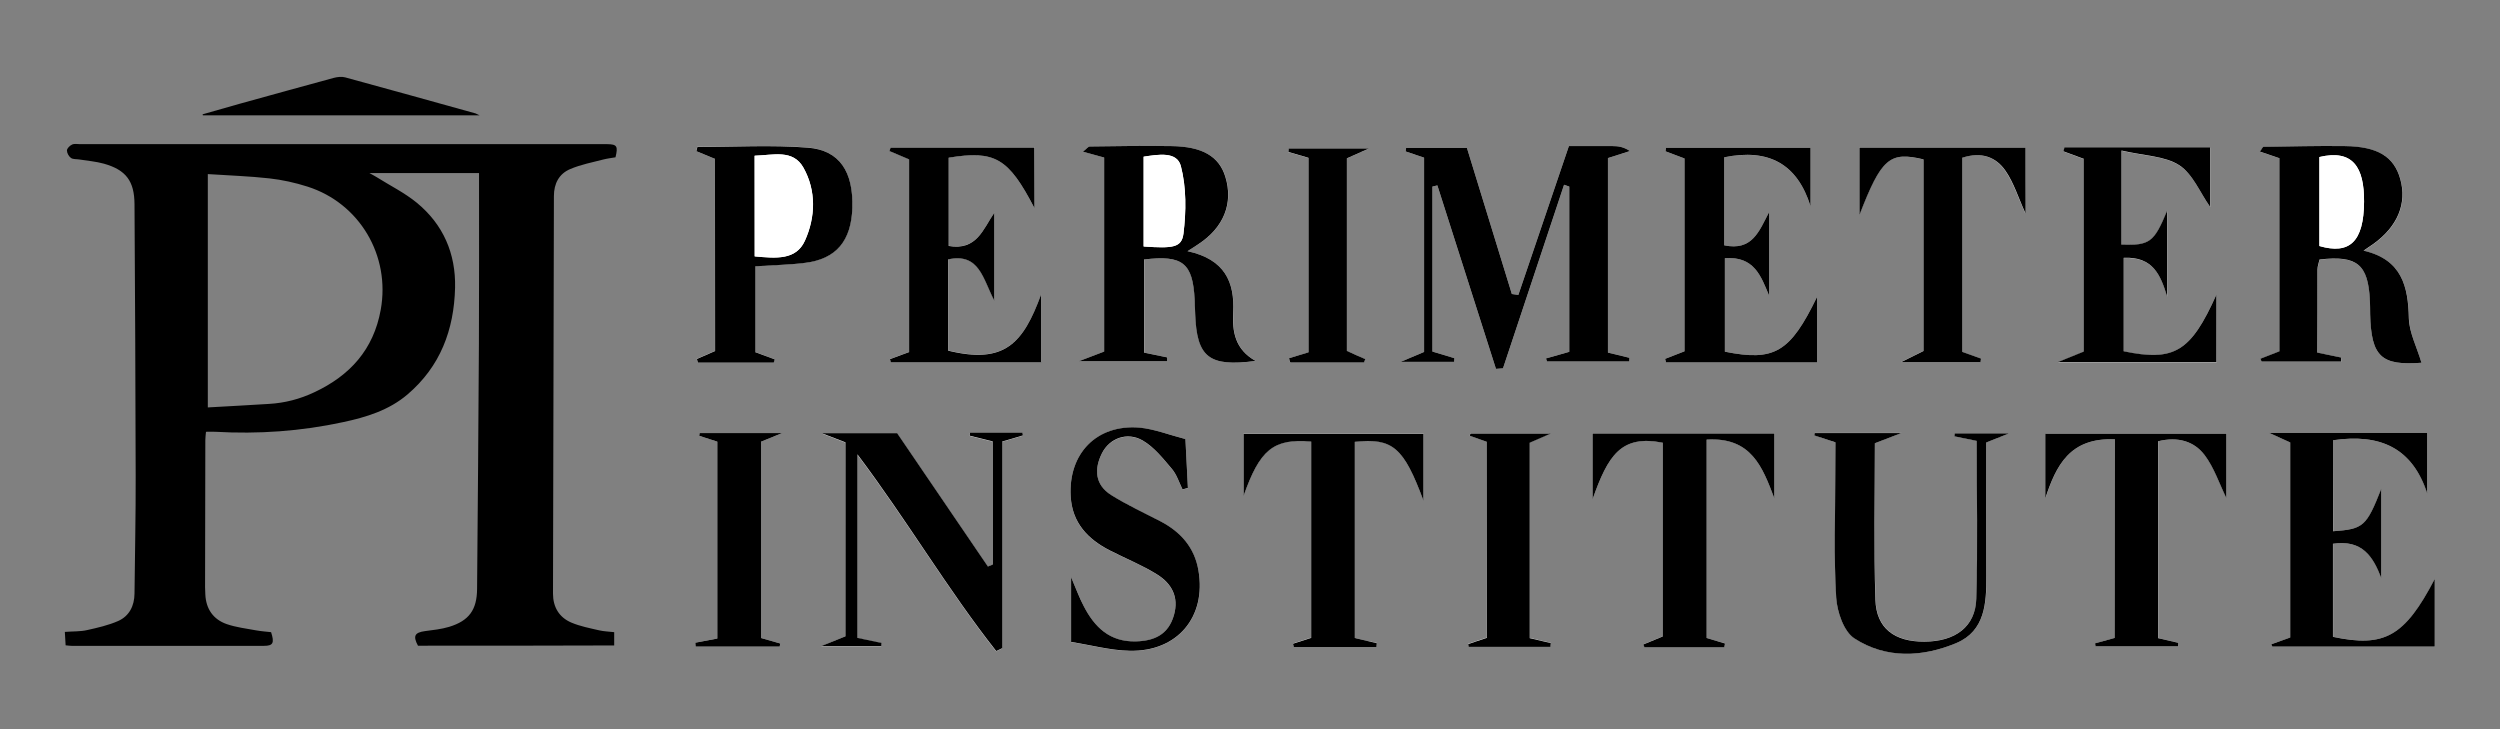 <?xml version="1.0" encoding="utf-8"?>
<!-- Generator: Adobe Illustrator 18.0.0, SVG Export Plug-In . SVG Version: 6.00 Build 0)  -->
<svg version="1.2" baseProfile="tiny" id="Layer_1" xmlns="http://www.w3.org/2000/svg" xmlns:xlink="http://www.w3.org/1999/xlink"
	 x="0px" y="0px" viewBox="0 0 1920 560" xml:space="preserve">
<rect x="0" y="0" width="1920" height="560" fill="#808080" stroke="none"/>
<g>
	<g>
		<path d="M321,495.9c-4-7.5-2.5-10.1,5.3-11.2c6.3-0.8,12.7-1.5,18.7-3.3c15.3-4.7,21.3-13.1,21.4-29.2
			c0.5-62.7,1.1-125.4,1.4-188.1c0.2-40.9,0.1-81.8,0.1-122.7c0-2.7,0-5.4,0-8.5c-28,0-55.4,0-84.2,0c2.6,1.5,4.1,2.2,5.5,3.1
			c10.3,6.5,21.5,12,30.9,19.7c20.3,16.7,30,39,29.4,65.3c-0.8,32.3-11.3,60.4-36.5,81.9c-14.3,12.2-31.7,17.5-49.5,21.3
			c-32.4,7-65.1,9.3-98.2,7.4c-2.2-0.1-4.4,0-7.1,0c-0.2,2.4-0.5,4.4-0.5,6.4c-0.1,37.7-0.1,75.4-0.2,113.1c0,1.8,0.1,3.6,0.2,5.4
			c0.5,11.2,6.1,19.2,16.4,22.8c7.2,2.5,15,3.4,22.5,4.8c3.9,0.7,8,1,11.6,1.4c2.7,8.3,1.5,10.5-5.4,10.5c-49.3,0-98.6,0-147.9,0
			c-1.1,0-2.2-0.2-4.5-0.4c-0.2-3.1-0.4-6.2-0.6-10.3c6.4-0.5,11.9-0.2,17.1-1.4c8.1-1.8,16.4-3.7,23.9-7c8.5-3.8,12.4-11.6,12.5-21
			c0.3-30.2,1-60.4,0.9-90.6c-0.1-69.5-0.5-139-0.9-208.5c-0.1-17.7-6.5-26.3-23.5-31.1c-6.1-1.7-12.5-2.2-18.7-3.2
			c-2.2-0.4-4.9,0-6.6-1.2c-1.7-1.2-3.1-3.8-3.1-5.8c0.1-1.6,2.2-3.7,4-4.5c1.7-0.8,4-0.3,6.1-0.3c134,0,268.1,0,402.1,0
			c0.9,0,1.8,0,2.7,0c7.5,0.1,8.5,1.5,6.4,10.1c-2.9,0.5-6.2,0.9-9.4,1.7c-8.5,2.2-17.3,3.9-25.3,7.3c-8.6,3.6-12.6,11.1-12.6,20.8
			c-0.2,101.8-0.5,203.6-0.7,305.3c0,10.3,4.7,18.2,14,22.2c6.8,2.9,14.2,4.3,21.5,6c3.5,0.8,7.1,0.9,11.5,1.4c0,3.5,0,6.6,0,10.2
			C421.2,495.9,371.3,495.9,321,495.9z M159.6,133.7c0,60.5,0,119.4,0,179.2c15.8-0.9,31.4-1.7,47-2.7c12.1-0.7,23.7-3.7,34.7-8.9
			c27.4-12.8,45.6-32.8,51.1-63.4c7.5-41.5-16.1-81.8-56.3-94.6c-9.4-3-19.3-5.2-29.2-6.3C191.7,135.3,176.3,134.8,159.6,133.7z"/>
		<path d="M368.4,88.6c-72,0-142.3,0-212.6,0c-0.1-0.3-0.2-0.6-0.2-0.8c9.4-2.7,18.7-5.4,28.1-8c24.2-6.7,48.4-13.4,72.7-20
			c2.7-0.7,6-1.1,8.6-0.4c33.4,9.1,66.8,18.4,100.2,27.7C365.8,87.3,366.3,87.6,368.4,88.6z"/>
	</g>
	<g>
		<path fill="#FFFFFF" d="M1204.9,112.2c-13.5,39.7-26.2,77-38.8,114.3c-1.7-0.2-3.3-0.5-5-0.7c-11.5-37.4-23-74.9-34.5-112.2
			c-16.5,0-31.6,0-46.7,0c-0.1,0.9-0.3,1.8-0.4,2.7c4.8,1.6,9.7,3.3,14.2,4.8c0,50.8,0,100.3,0,149.2c-5.6,2.4-10,4.2-18,7.6
			c16.7,0,28.9,0,41.1,0c0.1-0.9,0.1-1.8,0.2-2.8c-5.7-1.7-11.4-3.4-16.9-5.1c0-43.1,0-84.9,0-126.7c1.3-0.3,2.6-0.6,3.8-0.9
			c15,47,30,93.9,45,140.9c1.8-0.1,3.6-0.3,5.4-0.4c15.6-47,31.3-94,46.9-141c1.3,0.5,2.7,0.9,4,1.4c0,42.3,0,84.6,0,126.9
			c-6.5,1.8-12.2,3.4-17.9,5.1c0.3,0.8,0.5,1.5,0.8,2.3c21.1,0,42.2,0,63.2,0c0-0.9,0.1-1.9,0.1-2.8c-5.3-1.3-10.7-2.6-16.5-4
			c0-50.3,0-99.8,0-149.4c6.3-2,11.6-3.7,16.9-5.4c-5-3.3-9.1-3.8-13.2-3.8C1227.9,112.1,1217.2,112.2,1204.9,112.2z"/>
		<path fill="#FFFFFF" d="M912,192.9c4.9-3.1,6.7-4.2,8.5-5.4c19.4-12.7,26.9-31.4,20.7-51.6c-4.8-15.8-17.7-23.3-41.6-23.7
			c-20.8-0.3-41.7,0-62.5,0.3c-1.3,0-2.7,1.9-5.3,4c6.4,1.8,11,3,16.3,4.5c0,49.8,0,99.3,0,149c-5.3,2-10,3.8-19.4,7.4
			c26.2,0,47.1,0,67.9,0c0-1,0-1.9,0-2.9c-6-1.2-12-2.5-17.9-3.7c0-24.7,0-48.2,0-71.5c29.8-3.6,37.5,2.7,38.9,30.9
			c0.2,3.6,0.3,7.2,0.4,10.8c1.2,33.3,10.4,41,46.4,36.2c-15.9-8.9-18-22.7-17.2-37.2C948.3,216.5,940.6,199.1,912,192.9z"/>
		<path fill="#FFFFFF" d="M1859.7,278.6c-3.6-12-9.3-22.9-9.6-33.8c-0.6-24.7-5.3-45.4-34.8-52.2c4.1-2.8,5.9-4,7.6-5.2
			c18.6-13.3,25.9-31.1,20.6-49.8c-4.8-17.2-17.3-25-42.5-25.3c-20.8-0.3-41.7,0.3-62.5,0.6c-0.7,0-1.4,1.7-2.8,3.6
			c5.2,1.8,10.1,3.4,15,5.1c0,50.1,0,98.9,0,148.3c-5.1,2-9.8,3.8-14.6,5.7c0.3,0.7,0.6,1.5,0.9,2.2c20.3,0,40.6,0,61,0
			c0.1-1,0.1-2,0.2-3.1c-5.9-1.2-11.9-2.5-18.4-3.8c0-22.1-0.1-42.9,0.1-63.7c0-2.7,1.1-5.4,1.6-7.8c28.9-3.3,37.3,3.7,38.7,31.3
			c0.2,3.6,0.1,7.2,0.2,10.8C1821.1,274.1,1828.9,280.9,1859.7,278.6z"/>
		<path fill="#FFFFFF" d="M1324.7,270.1c0-23.7,0-47.5,0-71.8c22.8-1.8,27.8,14.1,34,28.8c0-21.4,0-42.8,0-64.3
			c-7.6,14.7-12.8,30.1-34.5,25.6c0-22.9,0-44.9,0-67.6c34.4-6.9,56.2,5.3,66.3,37.6c0-14.8,0-29.6,0-44.9c-37.9,0-74.4,0-111,0
			c-0.1,0.9-0.3,1.8-0.4,2.7c4.9,1.8,9.7,3.7,14.6,5.5c0,50.1,0,98.9,0,148.1c-5.3,2.1-10.1,3.9-14.9,5.8c0.2,0.9,0.5,1.8,0.7,2.7
			c38.2,0,76.5,0,116,0c0-17.1,0-33,0-50.3C1374.8,270.7,1362.8,277.7,1324.7,270.1z"/>
		<path fill="#FFFFFF" d="M1702.2,226.3c-19.7,44-32.4,51.6-71.1,43.7c0-23.7,0-47.5,0-71.8c22.6-1.2,28.5,13.5,33.3,29.6
			c0-21.9,0-43.7,0-65.6c-10,24-13.1,26.5-35,25.9c0-11.3,0-22.7,0-34.1c0-11.2,0-22.5,0-38.2c17.7,4.1,33.3,4.1,44.4,11.3
			c10.4,6.7,15.9,21,23.6,31.9c0-15.1,0-30,0-45.6c-38.2,0-75,0-111.8,0c-0.3,1-0.5,2-0.8,3c5.3,2,10.7,4,15.7,5.8
			c0,50.3,0,99.2,0,148c-5.5,2.2-10.4,4.2-20,8.1c43.9,0,82.4,0,121.8,0C1702.2,261,1702.2,245.4,1702.2,226.3z"/>
		<path fill="#FFFFFF" d="M549.1,122c0,49.4,0,98.1,0,147.5c-4.8,2.1-9.4,4.1-14,6.1c0.3,0.9,0.5,1.9,0.8,2.8c19.4,0,38.8,0,58.2,0
			c0.3-0.8,0.6-1.7,0.8-2.5c-5.3-2-10.7-3.9-14.9-5.5c0-22.8,0-43.9,0-66c13.8-0.9,26-1.1,38-2.6c24-2.9,35.7-16.9,36.5-42.4
			c0.8-27.6-9.8-44.1-34.2-46.1c-28.1-2.2-56.5-0.5-84.8-0.5c-0.3,1.1-0.5,2.2-0.8,3.2C539.5,118.1,544.1,120,549.1,122z"/>
		<path fill="#FFFFFF" d="M1791.8,338.1c36.4-5.3,61,6,72.5,41.1c0-15.3,0-30.5,0-46.7c-40.2,0-78.9,0-121.4,0
			c7.8,3.6,12.3,5.6,16.1,7.3c0,51.1,0,100.6,0,149.8c-5.4,2-10,3.6-14.5,5.2c0.3,0.6,0.5,1.2,0.8,1.8c41.2,0,82.5,0,124.7,0
			c0-17.6,0-33.4,0-52c-23.1,44.3-38.7,52.9-78.2,44.5c0-23.7,0-47.5,0-71.5c22.6-3.3,30.8,9.8,37.2,26.5c0-21.5,0-43,0-68.9
			c-11.5,29.2-13.7,31.1-37.1,32.8C1791.8,385.5,1791.8,363,1791.8,338.1z"/>
		<path fill="#FFFFFF" d="M649.3,488.7c-4.6,1.9-9.9,4.1-18.9,7.8c18.1,0,32.3,0,46.4,0c0-0.8,0.1-1.6,0.1-2.5
			c-6.6-1.4-13.2-2.8-18.5-3.9c0-46.9,0-92,0-141c38.9,51.8,69.5,103.9,106.6,151.1c1.5-0.7,3.1-1.5,4.6-2.2c0-53,0-105.9,0-158.7
			c6.3-1.9,11.1-3.3,15.9-4.7c-0.1-0.7-0.3-1.4-0.4-2c-13.4,0-26.8,0-40.2,0c-0.1,0.7-0.2,1.5-0.3,2.2c5.8,1.5,11.6,2.9,17.7,4.4
			c0,32.2,0,63.4,0,94.6c-1.2,0.5-2.4,1-3.7,1.5c-23.5-34.6-47.1-69.2-69.7-102.4c-19.2,0-36,0-57.9,0c9.2,3.5,13.6,5.2,18.2,7
			C649.3,389.4,649.3,438.2,649.3,488.7z"/>
		<path fill="#FFFFFF" d="M794.5,159.9c0-16.5,0-31.4,0-46.7c-37.9,0-74.2,0-110.4,0c-0.3,0.9-0.6,1.8-0.9,2.7
			c5.2,2.2,10.4,4.4,15.1,6.4c0,50.4,0,99.2,0,148c-5.4,2-10.1,3.7-14.7,5.4c0.2,0.8,0.4,1.5,0.7,2.3c38.3,0,76.6,0,115.5,0
			c0-17.1,0-32.9,0-52.3c-14,38-28.1,54.1-71.5,43.5c0-23.1,0-46.5,0-70.1c24.3-5.2,26.8,15.2,35.5,31.8c0-25.4,0-46.6,0-67.7
			c-8.8,12.6-13.4,29.3-35.1,25.6c0-23.1,0-45.6,0-67.8C764.3,115.3,774.5,121.3,794.5,159.9z"/>
		<path fill="#FFFFFF" d="M1310.7,490c0-52.7,0-102.5,0-152.5c34.3-2.1,42.9,21.2,52,45.1c0-16.1,0-32.3,0-49.8
			c-47,0-92.5,0-139.6,0c0,17.6,0,34.1,0,50.5c11.9-33.6,21.9-49.7,53.9-43.4c0,24.5,0,49.5,0,74.4c0,25,0,50.1,0,74.4
			c-6.2,2.6-10.6,4.4-15,6.2c0.3,0.7,0.6,1.3,0.9,2c20.5,0,40.9,0,61.4,0c0.2-0.9,0.3-1.9,0.5-2.8
			C1319.9,492.8,1315.1,491.3,1310.7,490z"/>
		<path fill="#FFFFFF" d="M910.4,337.2c-12.2-3.1-23.6-7.7-35.4-8.7c-32.9-2.6-54.6,20-52.7,52.9c1.2,20.3,13,32.7,30,41.4
			c12.1,6.2,24.9,11.3,36.4,18.5c10.9,6.9,16.9,17.1,12.9,31.2c-4.3,15-15,19.8-29.2,20.2c-20,0.5-31.8-10.9-40.2-27.3
			c-3-5.9-5.3-12.2-9.6-22c0,18.7,0,32.8,0,49.7c15.7,2.5,30.3,6.5,45,6.8c36.6,0.8,59.1-26.1,52.8-61.7
			c-3.1-17.6-13.6-29.6-29.1-37.7c-12.7-6.6-25.8-12.6-37.9-20.2c-12.4-7.8-13.4-19.8-7.1-32.1c5.8-11.5,19.3-16.6,31.3-9.8
			c8.8,5.1,15.7,13.9,22.5,21.9c3.7,4.4,5.5,10.4,8.1,15.7c1.4-0.4,2.7-0.8,4.1-1.2C911.7,362.9,911.1,351.1,910.4,337.2z"/>
		<path fill="#FFFFFF" d="M1040.5,490c0-51.1,0-101.1,0-150.9c29.1-2.9,37.3,4.1,52.7,45.1c0-18.3,0-34.2,0-51.3
			c-46.8,0-92.3,0-138.1,0c0,16.9,0,32.2,0,47.6c12.5-35.3,22.7-44.1,51.9-41.6c0,50,0,100.1,0,150.8c-4.6,1.5-9.3,3-14,4.5
			c0.2,0.8,0.4,1.7,0.7,2.5c21.1,0,42.3,0,63.4,0c0.1-1,0.2-1.9,0.3-2.9C1051.7,492.7,1046,491.3,1040.5,490z"/>
		<path fill="#FFFFFF" d="M1624.3,337.4c0,51.8,0,101.8,0,152.5c-5.3,1.5-10.3,2.8-15.2,4.2c0.1,0.8,0.3,1.5,0.4,2.3
			c21.2,0,42.3,0,63.5,0c0-0.9,0.1-1.8,0.1-2.7c-5.2-1.2-10.4-2.4-15.6-3.6c0-51,0-101,0-151.2c15.2-3.8,27.7,0,35.9,10.8
			c7.2,9.6,11.1,21.6,16.6,32.9c0-17,0-33.1,0-49.5c-47.2,0-92.7,0-139.1,0c0,17.6,0,33.6,0,49.6
			C1579.1,357.6,1589.5,335.9,1624.3,337.4z"/>
		<path fill="#FFFFFF" d="M1409.6,339.7c0,8.7,0,16.6,0,24.4c0,31.6-1.1,63.3,0.7,94.8c0.6,11,5.8,26,14,31.3
			c24.3,15.8,52.4,14.6,78.4,3.5c22-9.3,23-30.9,22.9-51.6c-0.1-34.4,0-68.8,0-102.4c5.9-2.3,9.9-3.9,17.6-7c-16.9,0-29.4,0-41.9,0
			c-0.1,0.8-0.1,1.5-0.2,2.3c5.2,1.1,10.5,2.1,17.1,3.5c0,40.9,0.9,81-0.3,121.1c-0.7,21.6-16.2,33-39.8,33.1
			c-23,0.1-37-10.2-37.7-32.2c-1.3-40.1-0.4-80.2-0.4-120.2c6.5-2.5,11.4-4.4,20.3-7.8c-25.3,0-45.9,0-66.5,0
			c-0.1,0.6-0.2,1.2-0.3,1.8C1397.9,335.8,1402.3,337.3,1409.6,339.7z"/>
		<path fill="#FFFFFF" d="M1555.6,113.4c-44.2,0-85.7,0-127.8,0c0,17.2,0,33,0,51.8c17-43.7,23.2-49,49.2-42.8
			c0,49.2,0,98.5,0,147.2c-5.6,2.8-9.8,4.9-17.1,8.5c23.2,0,42.1,0,60.9,0c0.1-0.9,0.3-1.8,0.4-2.7c-4.9-1.8-9.8-3.5-14.5-5.2
			c0-50.3,0-99.7,0-149c14.8-4.9,26.1-0.7,33.5,10.2c6.3,9.3,9.8,20.5,15.2,32.5C1555.6,146.1,1555.6,130.5,1555.6,113.4z"/>
		<path fill="#FFFFFF" d="M584.5,490c0-50.9,0-101.1,0-150.8c4.7-1.9,8.6-3.5,16.2-6.6c-24.1,0-43.8,0-63.4,0
			c-0.1,0.7-0.2,1.4-0.3,2.1c4.4,1.4,8.9,2.8,13.9,4.5c0,50.5,0,100.6,0,151.2c-6.3,1.2-11.6,2.2-16.9,3.2c0.1,1,0.2,2,0.2,3
			c21.5,0,43,0,64.6,0c0.1-0.8,0.3-1.6,0.4-2.4C594.3,492.8,589.4,491.4,584.5,490z"/>
		<path fill="#FFFFFF" d="M1141.8,339.3c0,51.3,0,100.8,0,150.4c-5.2,1.7-9.8,3.2-14.3,4.8c-0.1,0,0.2,1.1,0.3,2.1
			c20.9,0,41.8,0,62.8,0c0.1-1,0.2-1.9,0.3-2.9c-5.5-1.3-11.1-2.6-16.2-3.8c0-51,0-100.5,0-150.1c5.2-2.2,9.5-4.1,16.3-7.1
			c-22.8,0-42.3,0-61.9,0c-0.1,0.6-0.2,1.2-0.3,1.8C1132.7,336,1136.6,337.4,1141.8,339.3z"/>
		<path fill="#FFFFFF" d="M990,275.1c0.3,1.1,0.5,2.3,0.8,3.4c18.9,0,37.8,0,56.7,0c0.3-0.9,0.6-1.7,0.9-2.6
			c-4.6-2.1-9.2-4.2-14.1-6.3c0-49.7,0-99.1,0-147.9c5.4-2.4,9.8-4.4,16.8-7.5c-23.1,0-42.3,0-61.6,0c0,0.9-0.1,1.8-0.1,2.6
			c5.2,1.5,10.3,3,15.4,4.5c0,50.7,0,100,0,149.4C999.2,272.4,994.6,273.8,990,275.1z"/>
		<path d="M1204.9,112.2c12.3,0,23-0.1,33.7,0c4.1,0,8.2,0.5,13.2,3.8c-5.3,1.7-10.7,3.4-16.9,5.4c0,49.6,0,99.1,0,149.4
			c5.8,1.4,11.2,2.7,16.5,4c0,0.9-0.1,1.9-0.1,2.8c-21.1,0-42.2,0-63.2,0c-0.3-0.8-0.5-1.5-0.8-2.3c5.7-1.6,11.4-3.2,17.9-5.1
			c0-42.3,0-84.6,0-126.9c-1.3-0.5-2.7-0.9-4-1.4c-15.6,47-31.3,94-46.9,141c-1.8,0.1-3.6,0.3-5.4,0.4c-15-47-30-93.9-45-140.9
			c-1.3,0.3-2.6,0.6-3.8,0.9c0,41.8,0,83.6,0,126.7c5.6,1.7,11.3,3.4,16.9,5.1c-0.1,0.9-0.1,1.8-0.2,2.8c-12.2,0-24.3,0-41.1,0
			c8-3.4,12.4-5.2,18-7.6c0-48.9,0-98.3,0-149.2c-4.5-1.5-9.3-3.2-14.2-4.8c0.1-0.9,0.3-1.8,0.4-2.7c15.1,0,30.2,0,46.7,0
			c11.5,37.4,23,74.8,34.5,112.2c1.7,0.2,3.3,0.5,5,0.7C1178.7,189.2,1191.4,151.9,1204.9,112.2z"/>
		<path d="M912,192.9c28.6,6.2,36.3,23.6,35.1,47.1c-0.8,14.5,1.3,28.3,17.2,37.2c-36,4.8-45.2-2.9-46.4-36.2
			c-0.1-3.6-0.3-7.2-0.4-10.8c-1.4-28.2-9.1-34.5-38.9-30.9c0,23.3,0,46.8,0,71.5c5.9,1.2,11.9,2.5,17.9,3.7c0,1,0,1.9,0,2.9
			c-20.8,0-41.7,0-67.9,0c9.4-3.6,14.1-5.4,19.4-7.4c0-49.7,0-99.2,0-149c-5.3-1.5-9.9-2.7-16.3-4.5c2.7-2.1,4-4,5.3-4
			c20.8-0.3,41.7-0.6,62.5-0.3c24,0.3,36.8,7.9,41.6,23.7c6.2,20.2-1.3,38.9-20.7,51.6C918.7,188.7,916.9,189.8,912,192.9z
			 M878.3,189.3c22.7,1.6,29.2,0.8,30.6-9.9c2.1-17.1,2.3-35.4-2-51.9c-3-11.4-17.2-8.9-28.6-7.2
			C878.3,143.6,878.3,165.6,878.3,189.3z"/>
		<path d="M1859.7,278.6c-30.8,2.3-38.6-4.5-39.4-37.2c-0.1-3.6,0-7.2-0.2-10.8c-1.4-27.6-9.8-34.6-38.7-31.3
			c-0.5,2.4-1.6,5.1-1.6,7.8c-0.1,20.8-0.1,41.6-0.1,63.7c6.5,1.3,12.4,2.6,18.4,3.8c-0.1,1-0.1,2-0.2,3.1c-20.3,0-40.6,0-61,0
			c-0.3-0.7-0.6-1.5-0.9-2.2c4.7-1.8,9.4-3.7,14.6-5.7c0-49.4,0-98.1,0-148.3c-4.9-1.7-9.8-3.3-15-5.1c1.4-1.8,2.1-3.6,2.8-3.6
			c20.8-0.3,41.7-0.9,62.5-0.6c25.2,0.3,37.7,8.1,42.5,25.3c5.3,18.8-2.1,36.5-20.6,49.8c-1.7,1.2-3.5,2.4-7.6,5.2
			c29.5,6.8,34.3,27.5,34.8,52.2C1850.4,255.7,1856.1,266.5,1859.7,278.6z M1781.3,120.6c0,22.7,0,45.8,0,68.4
			c23.1,6.7,34.1-3.2,34.3-34C1815.7,128.6,1807.2,114.5,1781.3,120.6z"/>
		<path d="M1324.7,270.1c38.1,7.6,50.1,0.6,70.8-42.1c0,17.3,0,33.2,0,50.3c-39.6,0-77.8,0-116,0c-0.2-0.9-0.5-1.8-0.7-2.7
			c4.8-1.9,9.6-3.7,14.9-5.8c0-49.2,0-98,0-148.1c-4.9-1.9-9.8-3.7-14.6-5.5c0.1-0.9,0.3-1.8,0.4-2.7c36.5,0,73.1,0,111,0
			c0,15.3,0,30.1,0,44.9c-10.1-32.3-31.9-44.6-66.3-37.6c0,22.7,0,44.7,0,67.6c21.6,4.5,26.8-10.8,34.5-25.6c0,21.4,0,42.8,0,64.3
			c-6.2-14.7-11.2-30.5-34-28.8C1324.7,222.6,1324.7,246.4,1324.7,270.1z"/>
		<path d="M1702.2,226.3c0,19.1,0,34.8,0,51.8c-39.4,0-77.8,0-121.8,0c9.6-3.9,14.4-5.8,20-8.1c0-48.8,0-97.7,0-148
			c-5-1.9-10.4-3.8-15.7-5.8c0.3-1,0.5-2,0.8-3c36.8,0,73.7,0,111.8,0c0,15.6,0,30.4,0,45.6c-7.7-10.9-13.2-25.1-23.6-31.9
			c-11-7.1-26.7-7.2-44.4-11.3c0,15.8,0,27,0,38.2c0,11.4,0,22.8,0,34.1c21.9,0.7,25-1.9,35-25.9c0,21.9,0,43.7,0,65.6
			c-4.9-16.1-10.7-30.7-33.3-29.6c0,24.3,0,48.1,0,71.8C1669.8,277.8,1682.5,270.3,1702.2,226.3z"/>
		<path d="M549.1,122c-5-2.1-9.7-4-14.3-5.9c0.3-1.1,0.5-2.2,0.8-3.2c28.3,0,56.7-1.7,84.8,0.5c24.4,1.9,35,18.5,34.2,46.1
			c-0.8,25.5-12.4,39.5-36.5,42.4c-12,1.5-24.1,1.7-38,2.6c0,22.1,0,43.2,0,66c4.2,1.6,9.5,3.5,14.9,5.5c-0.3,0.8-0.6,1.7-0.8,2.5
			c-19.4,0-38.8,0-58.2,0c-0.3-0.9-0.5-1.9-0.8-2.8c4.6-2,9.2-4,14-6.1C549.1,220.2,549.1,171.5,549.1,122z M579.6,196.9
			c16.7,1.5,31.8,2.9,38.5-12c8.3-18.2,8.8-38.4-1.1-56.1c-8-14.4-23.2-9.6-37.5-9.2C579.6,146.1,579.6,170.8,579.6,196.9z"/>
		<path d="M1791.8,338.1c0,24.8,0,47.3,0,69.9c23.4-1.7,25.6-3.6,37.1-32.8c0,26,0,47.5,0,68.9c-6.4-16.7-14.6-29.8-37.2-26.5
			c0,24,0,47.9,0,71.5c39.5,8.4,55.1-0.2,78.2-44.5c0,18.6,0,34.4,0,52c-42.2,0-83.5,0-124.7,0c-0.3-0.6-0.5-1.2-0.8-1.8
			c4.5-1.6,9.1-3.3,14.5-5.2c0-49.2,0-98.7,0-149.8c-3.8-1.7-8.3-3.8-16.1-7.3c42.5,0,81.1,0,121.4,0c0,16.2,0,31.5,0,46.7
			C1852.8,344.1,1828.2,332.8,1791.8,338.1z"/>
		<path d="M649.3,488.7c0-50.5,0-99.3,0-149c-4.6-1.8-9-3.4-18.2-7c21.9,0,38.7,0,57.9,0c22.6,33.3,46.2,67.8,69.7,102.4
			c1.2-0.5,2.4-1,3.7-1.5c0-31.2,0-62.3,0-94.6c-6.1-1.5-11.9-3-17.7-4.4c0.1-0.7,0.2-1.5,0.3-2.2c13.4,0,26.8,0,40.2,0
			c0.1,0.7,0.3,1.4,0.4,2c-4.8,1.4-9.6,2.8-15.9,4.7c0,52.8,0,105.7,0,158.7c-1.5,0.7-3.1,1.5-4.6,2.2
			c-37.2-47.2-67.7-99.3-106.6-151.1c0,49.1,0,94.1,0,141c5.3,1.1,11.9,2.5,18.5,3.9c0,0.8-0.1,1.6-0.1,2.5c-14.1,0-28.3,0-46.4,0
			C639.3,492.8,644.7,490.6,649.3,488.7z"/>
		<path d="M794.5,159.9c-20-38.5-30.2-44.6-65.9-38.8c0,22.2,0,44.7,0,67.8c21.7,3.7,26.4-13,35.1-25.6c0,21.2,0,42.3,0,67.7
			c-8.8-16.6-11.3-37-35.5-31.8c0,23.6,0,47,0,70.1c43.4,10.6,57.6-5.5,71.5-43.5c0,19.4,0,35.2,0,52.3c-38.9,0-77.2,0-115.5,0
			c-0.2-0.8-0.4-1.5-0.7-2.3c4.6-1.7,9.3-3.4,14.7-5.4c0-48.8,0-97.6,0-148c-4.7-2-9.9-4.2-15.1-6.4c0.3-0.9,0.6-1.8,0.9-2.7
			c36.2,0,72.4,0,110.4,0C794.5,128.5,794.5,143.4,794.5,159.9z"/>
		<path d="M1310.7,490c4.4,1.3,9.3,2.7,14.1,4.2c-0.2,0.9-0.3,1.9-0.5,2.8c-20.5,0-40.9,0-61.4,0c-0.3-0.7-0.6-1.3-0.9-2
			c4.4-1.8,8.8-3.6,15-6.2c0-24.3,0-49.4,0-74.4c0-25,0-50,0-74.4c-32-6.3-42,9.7-53.9,43.4c0-16.5,0-32.9,0-50.5
			c47.1,0,92.6,0,139.6,0c0,17.5,0,33.7,0,49.8c-9.1-23.9-17.6-47.2-52-45.1C1310.7,387.6,1310.7,437.4,1310.7,490z"/>
		<path d="M910.4,337.2c0.7,13.9,1.3,25.7,1.9,37.5c-1.4,0.4-2.7,0.8-4.1,1.2c-2.6-5.3-4.4-11.3-8.1-15.7
			c-6.8-8-13.7-16.8-22.5-21.9c-12-6.9-25.5-1.7-31.3,9.8c-6.2,12.3-5.3,24.3,7.1,32.1c12.1,7.6,25.2,13.6,37.9,20.2
			c15.5,8.1,26.1,20.1,29.1,37.7c6.2,35.7-16.2,62.5-52.8,61.7c-14.7-0.3-29.3-4.3-45-6.8c0-16.9,0-31,0-49.7
			c4.2,9.8,6.5,16.1,9.6,22c8.4,16.4,20.1,27.8,40.2,27.3c14.2-0.4,24.9-5.2,29.2-20.2c4-14.1-1.9-24.3-12.9-31.2
			c-11.5-7.2-24.3-12.3-36.4-18.5c-16.9-8.7-28.8-21.1-30-41.4c-1.9-32.9,19.8-55.5,52.7-52.9C886.8,329.5,898.2,334.1,910.4,337.2z
			"/>
		<path d="M1040.5,490c5.5,1.3,11.2,2.7,16.9,4c-0.1,1-0.2,1.9-0.3,2.9c-21.1,0-42.3,0-63.4,0c-0.2-0.8-0.4-1.7-0.7-2.5
			c4.7-1.5,9.4-3,14-4.5c0-50.7,0-100.8,0-150.8c-29.2-2.5-39.4,6.3-51.9,41.6c0-15.4,0-30.8,0-47.6c45.7,0,91.3,0,138.1,0
			c0,17.1,0,33,0,51.3c-15.3-41-23.6-48.1-52.7-45.1C1040.5,388.9,1040.5,438.9,1040.5,490z"/>
		<path d="M1624.3,337.4c-34.8-1.5-45.2,20.2-53.5,45.3c0-16,0-31.9,0-49.6c46.4,0,91.9,0,139.1,0c0,16.3,0,32.5,0,49.5
			c-5.5-11.2-9.4-23.3-16.6-32.9c-8.1-10.8-20.6-14.6-35.9-10.8c0,50.2,0,100.2,0,151.2c5.2,1.2,10.4,2.4,15.6,3.6
			c0,0.9-0.1,1.8-0.1,2.7c-21.2,0-42.3,0-63.5,0c-0.1-0.8-0.3-1.5-0.4-2.3c5-1.4,9.9-2.7,15.2-4.2
			C1624.3,439.1,1624.3,389.1,1624.3,337.4z"/>
		<path d="M1409.6,339.7c-7.2-2.4-11.7-3.8-16.2-5.3c0.1-0.6,0.2-1.2,0.3-1.8c20.6,0,41.2,0,66.5,0c-8.9,3.4-13.8,5.3-20.3,7.8
			c0,40-0.9,80.2,0.4,120.2c0.7,22,14.7,32.3,37.7,32.2c23.7-0.1,39.2-11.5,39.8-33.1c1.2-40.1,0.3-80.3,0.3-121.1
			c-6.6-1.3-11.9-2.4-17.1-3.5c0.1-0.8,0.1-1.5,0.2-2.3c12.5,0,25,0,41.9,0c-7.8,3.1-11.7,4.6-17.6,7c0,33.6-0.1,68,0,102.4
			c0.1,20.8-0.9,42.3-22.9,51.6c-26,11-54.1,12.3-78.4-3.5c-8.2-5.3-13.3-20.4-14-31.3c-1.9-31.5-0.7-63.2-0.7-94.8
			C1409.5,356.2,1409.6,348.4,1409.6,339.7z"/>
		<path d="M1555.6,113.4c0,17.1,0,32.7,0,50.5c-5.5-12-8.9-23.3-15.2-32.5c-7.4-10.9-18.7-15.1-33.5-10.2c0,49.3,0,98.6,0,149
			c4.7,1.7,9.6,3.5,14.5,5.2c-0.1,0.9-0.3,1.8-0.4,2.7c-18.9,0-37.7,0-60.9,0c7.3-3.6,11.5-5.7,17.1-8.5c0-48.7,0-98,0-147.2
			c-26-6.2-32.3-0.9-49.2,42.8c0-18.8,0-34.6,0-51.8C1470,113.4,1511.4,113.4,1555.6,113.4z"/>
		<path d="M584.5,490c5,1.4,9.8,2.8,14.7,4.2c-0.1,0.8-0.3,1.6-0.4,2.4c-21.5,0-43,0-64.6,0c-0.1-1-0.2-2-0.2-3
			c5.3-1,10.5-2,16.9-3.2c0-50.7,0-100.7,0-151.2c-5.1-1.6-9.5-3-13.9-4.5c0.1-0.7,0.2-1.4,0.3-2.1c19.6,0,39.3,0,63.4,0
			c-7.7,3.1-11.5,4.7-16.2,6.6C584.5,388.9,584.5,439,584.5,490z"/>
		<path d="M1141.8,339.3c-5.2-1.8-9.1-3.2-12.9-4.6c0.1-0.6,0.2-1.2,0.3-1.8c19.5,0,39.1,0,61.9,0c-6.8,2.9-11.2,4.8-16.3,7.1
			c0,49.6,0,99.2,0,150.1c5.1,1.2,10.7,2.5,16.2,3.8c-0.1,1-0.2,1.9-0.3,2.9c-20.9,0-41.9,0-62.8,0c-0.2-1-0.4-2.1-0.3-2.1
			c4.5-1.6,9.1-3.1,14.3-4.8C1141.8,440.1,1141.8,390.5,1141.8,339.3z"/>
		<path d="M990,275.1c4.6-1.4,9.2-2.8,14.9-4.5c0-49.4,0-98.7,0-149.4c-5.1-1.5-10.2-3-15.4-4.5c0-0.9,0.1-1.8,0.1-2.6
			c19.3,0,38.6,0,61.6,0c-7,3.2-11.3,5.1-16.8,7.5c0,48.8,0,98.2,0,147.9c4.8,2.2,9.4,4.3,14.1,6.3c-0.3,0.9-0.6,1.7-0.9,2.6
			c-18.9,0-37.8,0-56.7,0C990.5,277.4,990.3,276.3,990,275.1z"/>
		<path fill="#FFFFFF" d="M878.3,189.3c0-23.7,0-45.6,0-68.9c11.4-1.8,25.6-4.2,28.6,7.2c4.3,16.4,4.1,34.8,2,51.9
			C907.5,190.1,901,190.9,878.3,189.3z"/>
		<path fill="#FFFFFF" d="M1781.3,120.6c25.9-6.1,34.5,8.1,34.3,34.3c-0.2,30.8-11.2,40.7-34.3,34
			C1781.3,166.4,1781.3,143.3,1781.3,120.6z"/>
		<path fill="#FFFFFF" d="M579.6,196.9c0-26.1,0-50.8,0-77.3c14.2-0.4,29.4-5.1,37.5,9.2c9.9,17.7,9.3,37.9,1.1,56.1
			C611.3,199.8,596.2,198.5,579.6,196.9z"/>
	</g>
</g>
</svg>

